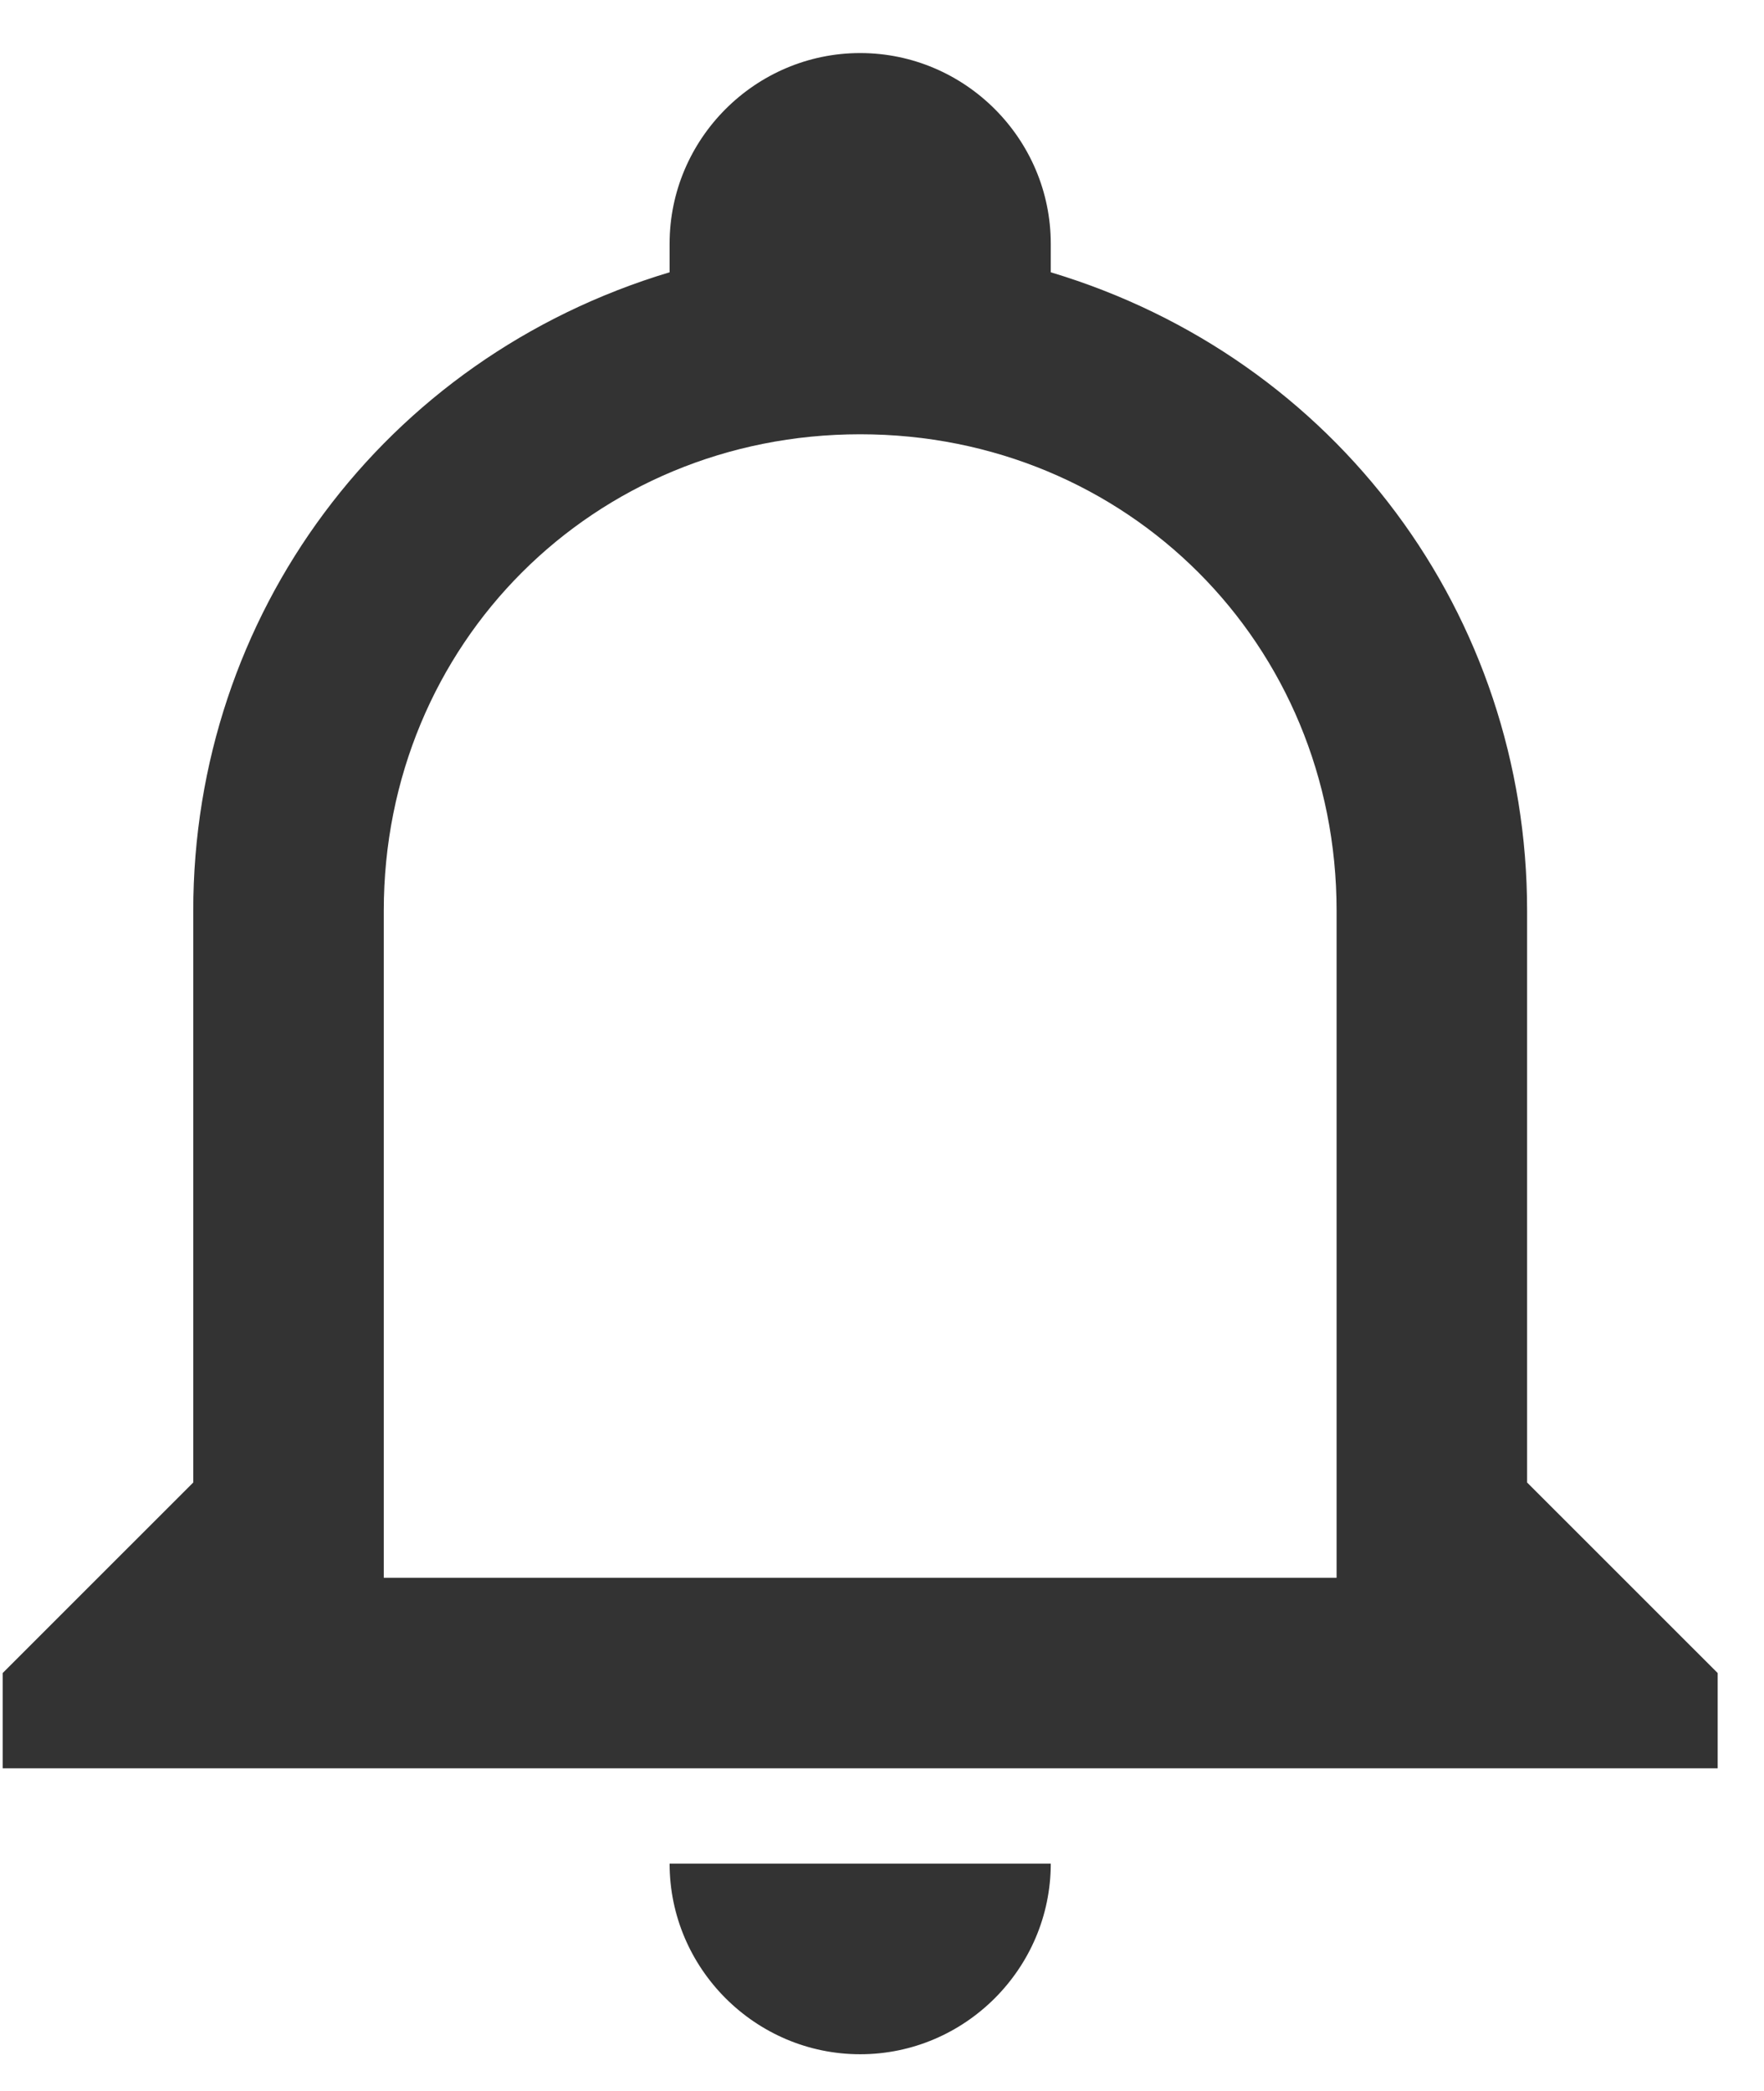 <svg width="27" height="32" viewBox="0 0 27 32" fill="none" xmlns="http://www.w3.org/2000/svg">
<path d="M10.249 28.521H16.083C16.083 30.125 14.77 31.438 13.166 31.438C11.562 31.438 10.249 30.125 10.249 28.521ZM26.291 25.604V27.062H0.041V25.604L2.958 22.688V13.938C2.958 9.417 5.874 5.479 10.249 4.167V3.729C10.249 2.125 11.562 0.812 13.166 0.812C14.77 0.812 16.083 2.125 16.083 3.729V4.167C20.458 5.479 23.374 9.417 23.374 13.938V22.688L26.291 25.604ZM20.458 13.938C20.458 9.854 17.249 6.646 13.166 6.646C9.083 6.646 5.874 9.854 5.874 13.938V24.146H20.458V13.938Z" fill="#333333"/>
</svg>
